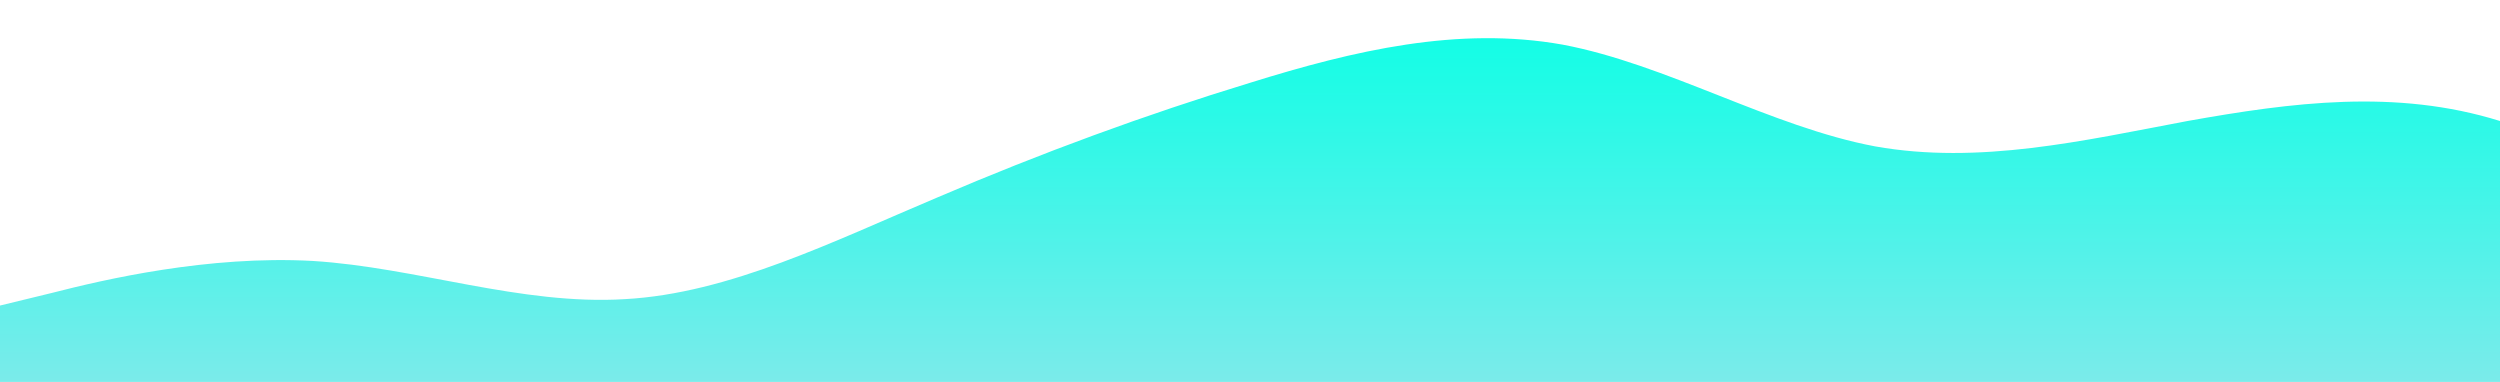 <?xml version="1.0" standalone="no"?>
<svg xmlns:xlink="http://www.w3.org/1999/xlink" id="wave" style="transform:rotate(0deg); transition: 0.3s" viewBox="0 0 1440 220" version="1.1" xmlns="http://www.w3.org/2000/svg"><defs><linearGradient id="sw-gradient-0" x1="0" x2="0" y1="1" y2="0"><stop stop-color="rgba(122.877, 234.879, 234.5, 1)" offset="0%"/><stop stop-color="rgba(11, 255, 229.374, 1)" offset="100%"/></linearGradient></defs><path style="transform:translate(0, 0px); opacity:1" fill="url(#sw-gradient-0)" d="M0,176L30,168.7C60,161,120,147,180,150.3C240,154,300,176,360,172.3C420,169,480,139,540,113.7C600,88,660,66,720,47.7C780,29,840,15,900,25.7C960,37,1020,73,1080,84.3C1140,95,1200,81,1260,69.7C1320,59,1380,51,1440,69.7C1500,88,1560,132,1620,146.7C1680,161,1740,147,1800,124.7C1860,103,1920,73,1980,51.3C2040,29,2100,15,2160,40.3C2220,66,2280,132,2340,154C2400,176,2460,154,2520,121C2580,88,2640,44,2700,36.7C2760,29,2820,59,2880,73.3C2940,88,3000,88,3060,77C3120,66,3180,44,3240,29.3C3300,15,3360,7,3420,25.7C3480,44,3540,88,3600,121C3660,154,3720,176,3780,161.3C3840,147,3900,95,3960,62.3C4020,29,4080,15,4140,18.3C4200,22,4260,44,4290,55L4320,66L4320,220L4290,220C4260,220,4200,220,4140,220C4080,220,4020,220,3960,220C3900,220,3840,220,3780,220C3720,220,3660,220,3600,220C3540,220,3480,220,3420,220C3360,220,3300,220,3240,220C3180,220,3120,220,3060,220C3000,220,2940,220,2880,220C2820,220,2760,220,2700,220C2640,220,2580,220,2520,220C2460,220,2400,220,2340,220C2280,220,2220,220,2160,220C2100,220,2040,220,1980,220C1920,220,1860,220,1800,220C1740,220,1680,220,1620,220C1560,220,1500,220,1440,220C1380,220,1320,220,1260,220C1200,220,1140,220,1080,220C1020,220,960,220,900,220C840,220,780,220,720,220C660,220,600,220,540,220C480,220,420,220,360,220C300,220,240,220,180,220C120,220,60,220,30,220L0,220Z"/></svg>